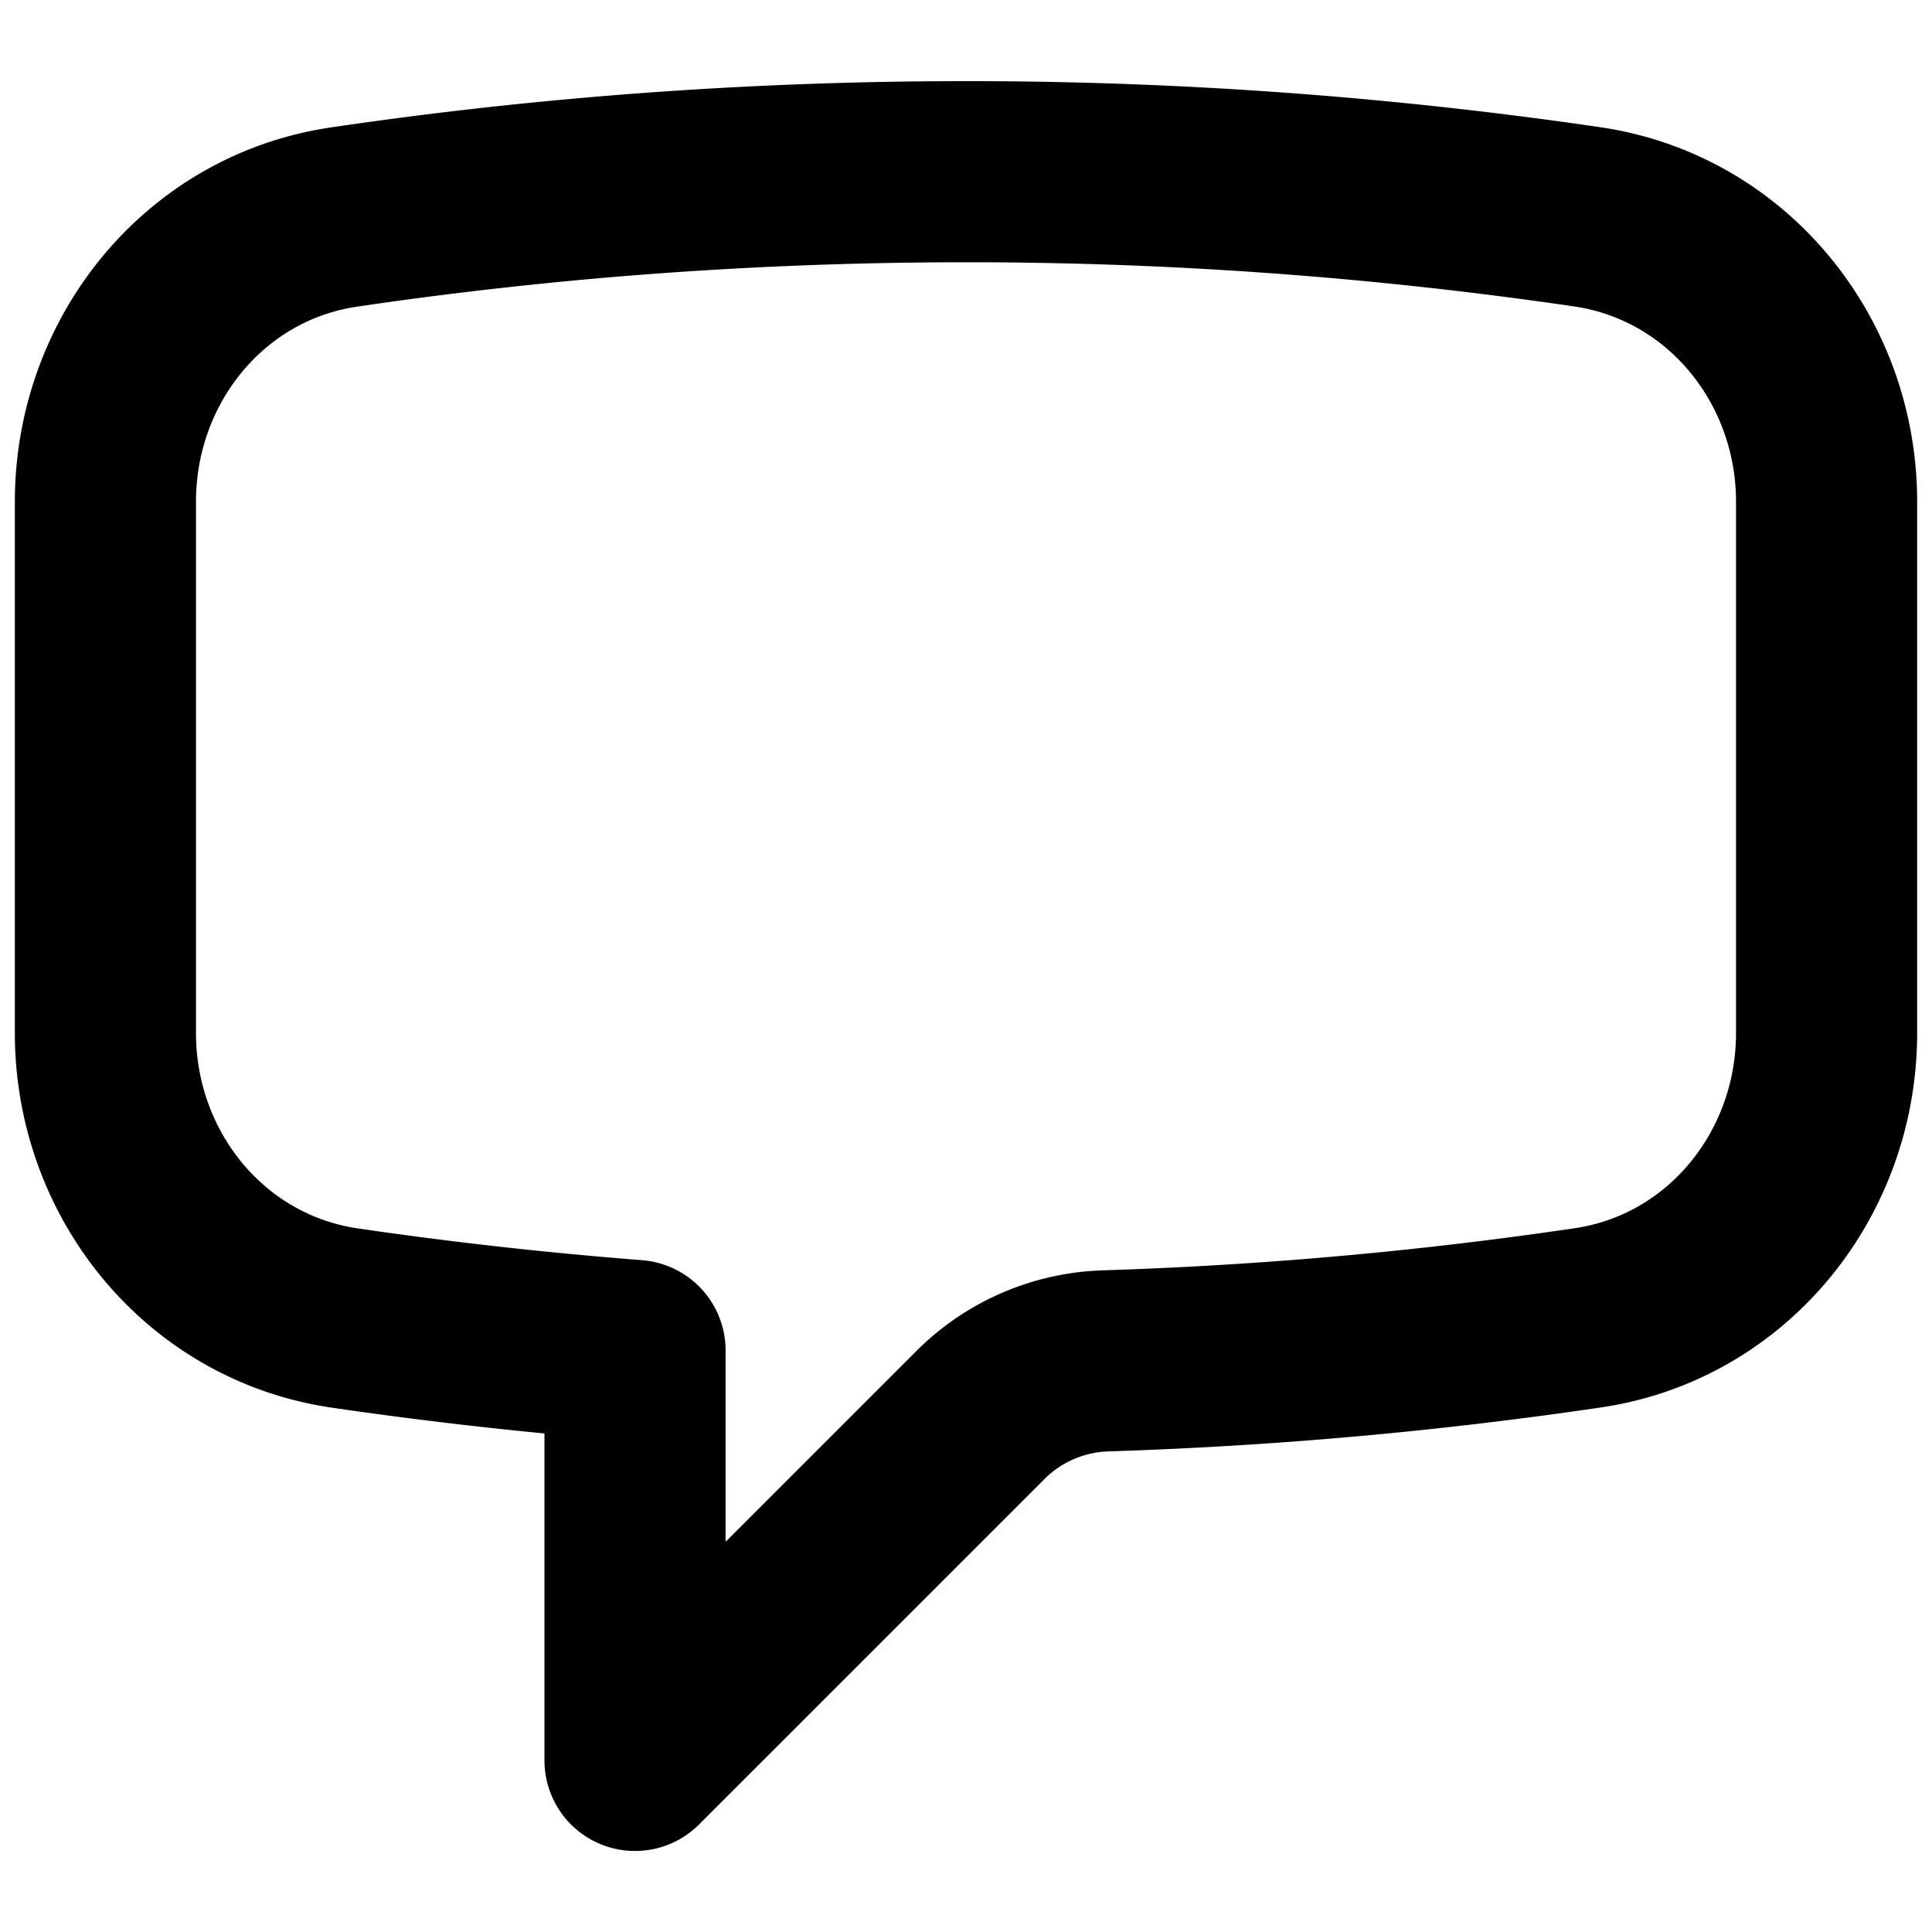 <svg xmlns="http://www.w3.org/2000/svg" viewBox="0 0 16 16" stroke-width="1.5" stroke="currentColor" aria-hidden="true" fill="none">
  <defs>
    <clipPath id="a">
      <path d="M0 0h16v16H0z"/>
    </clipPath>
  </defs>
  <g clip-path="url(#a)">
    <path stroke-linecap="round" stroke-linejoin="round" d="M.873 8.555c0 1.17.821 2.189 1.98 2.36.793.116 1.596.206 2.406.269v3.395l2.864-2.864a1.535 1.535 0 011.037-.445c1.35-.043 2.68-.163 3.988-.356 1.158-.17 1.979-1.189 1.979-2.359v-4.4c0-1.17-.822-2.188-1.98-2.359A35.373 35.373 0 008 1.422c-1.749 0-3.468.127-5.148.375C1.694 1.966.873 2.984.873 4.155v4.399z"/>
  </g>
</svg>

